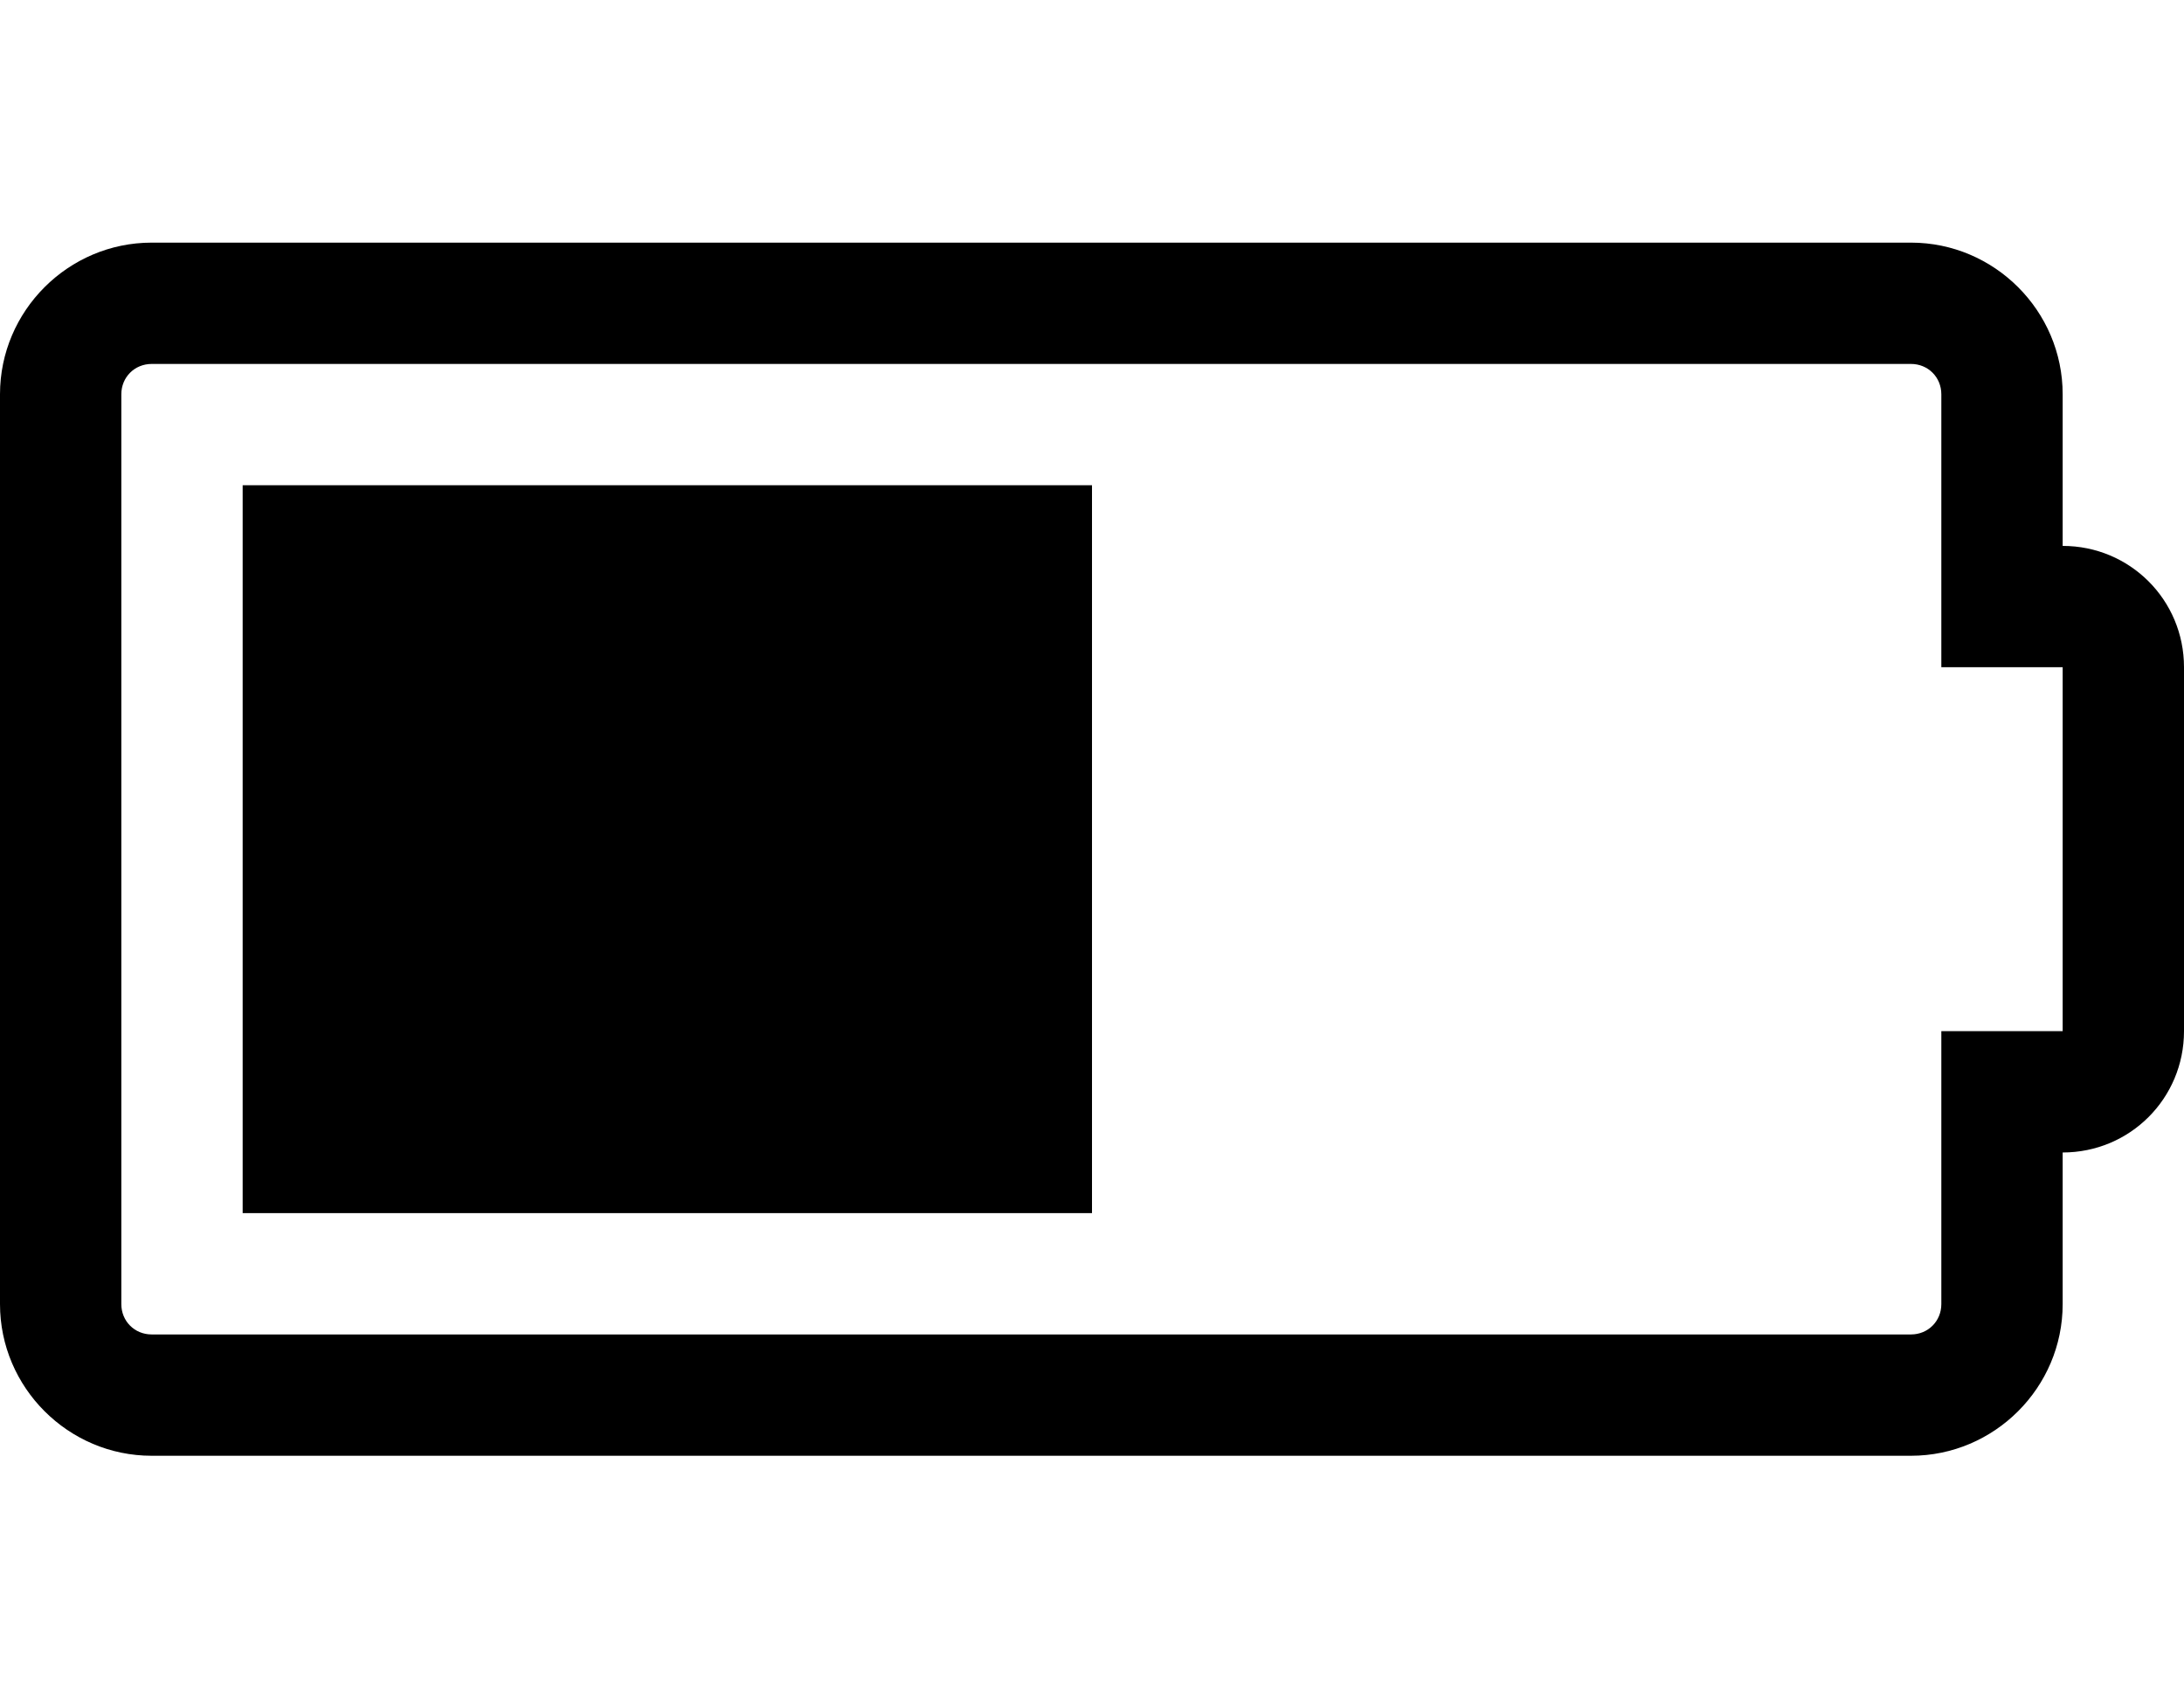 
<svg version="1.1" xmlns="http://www.w3.org/2000/svg" width="36" height="28" viewBox="0 0 36 28">
<title>battery-2</title>
<path d="M4 20v-12h14v12h-14zM34 9c1.109 0 2 0.891 2 2v6c0 1.109-0.891 2-2 2v2.5c0 1.375-1.125 2.5-2.5 2.5h-29c-1.375 0-2.5-1.125-2.5-2.5v-15c0-1.375 1.125-2.5 2.5-2.5h29c1.375 0 2.5 1.125 2.5 2.5v2.5zM34 17v-6h-2v-4.5c0-0.281-0.219-0.5-0.5-0.5h-29c-0.281 0-0.5 0.219-0.5 0.5v15c0 0.281 0.219 0.5 0.5 0.5h29c0.281 0 0.5-0.219 0.5-0.5v-4.5h2z"></path>
</svg>

